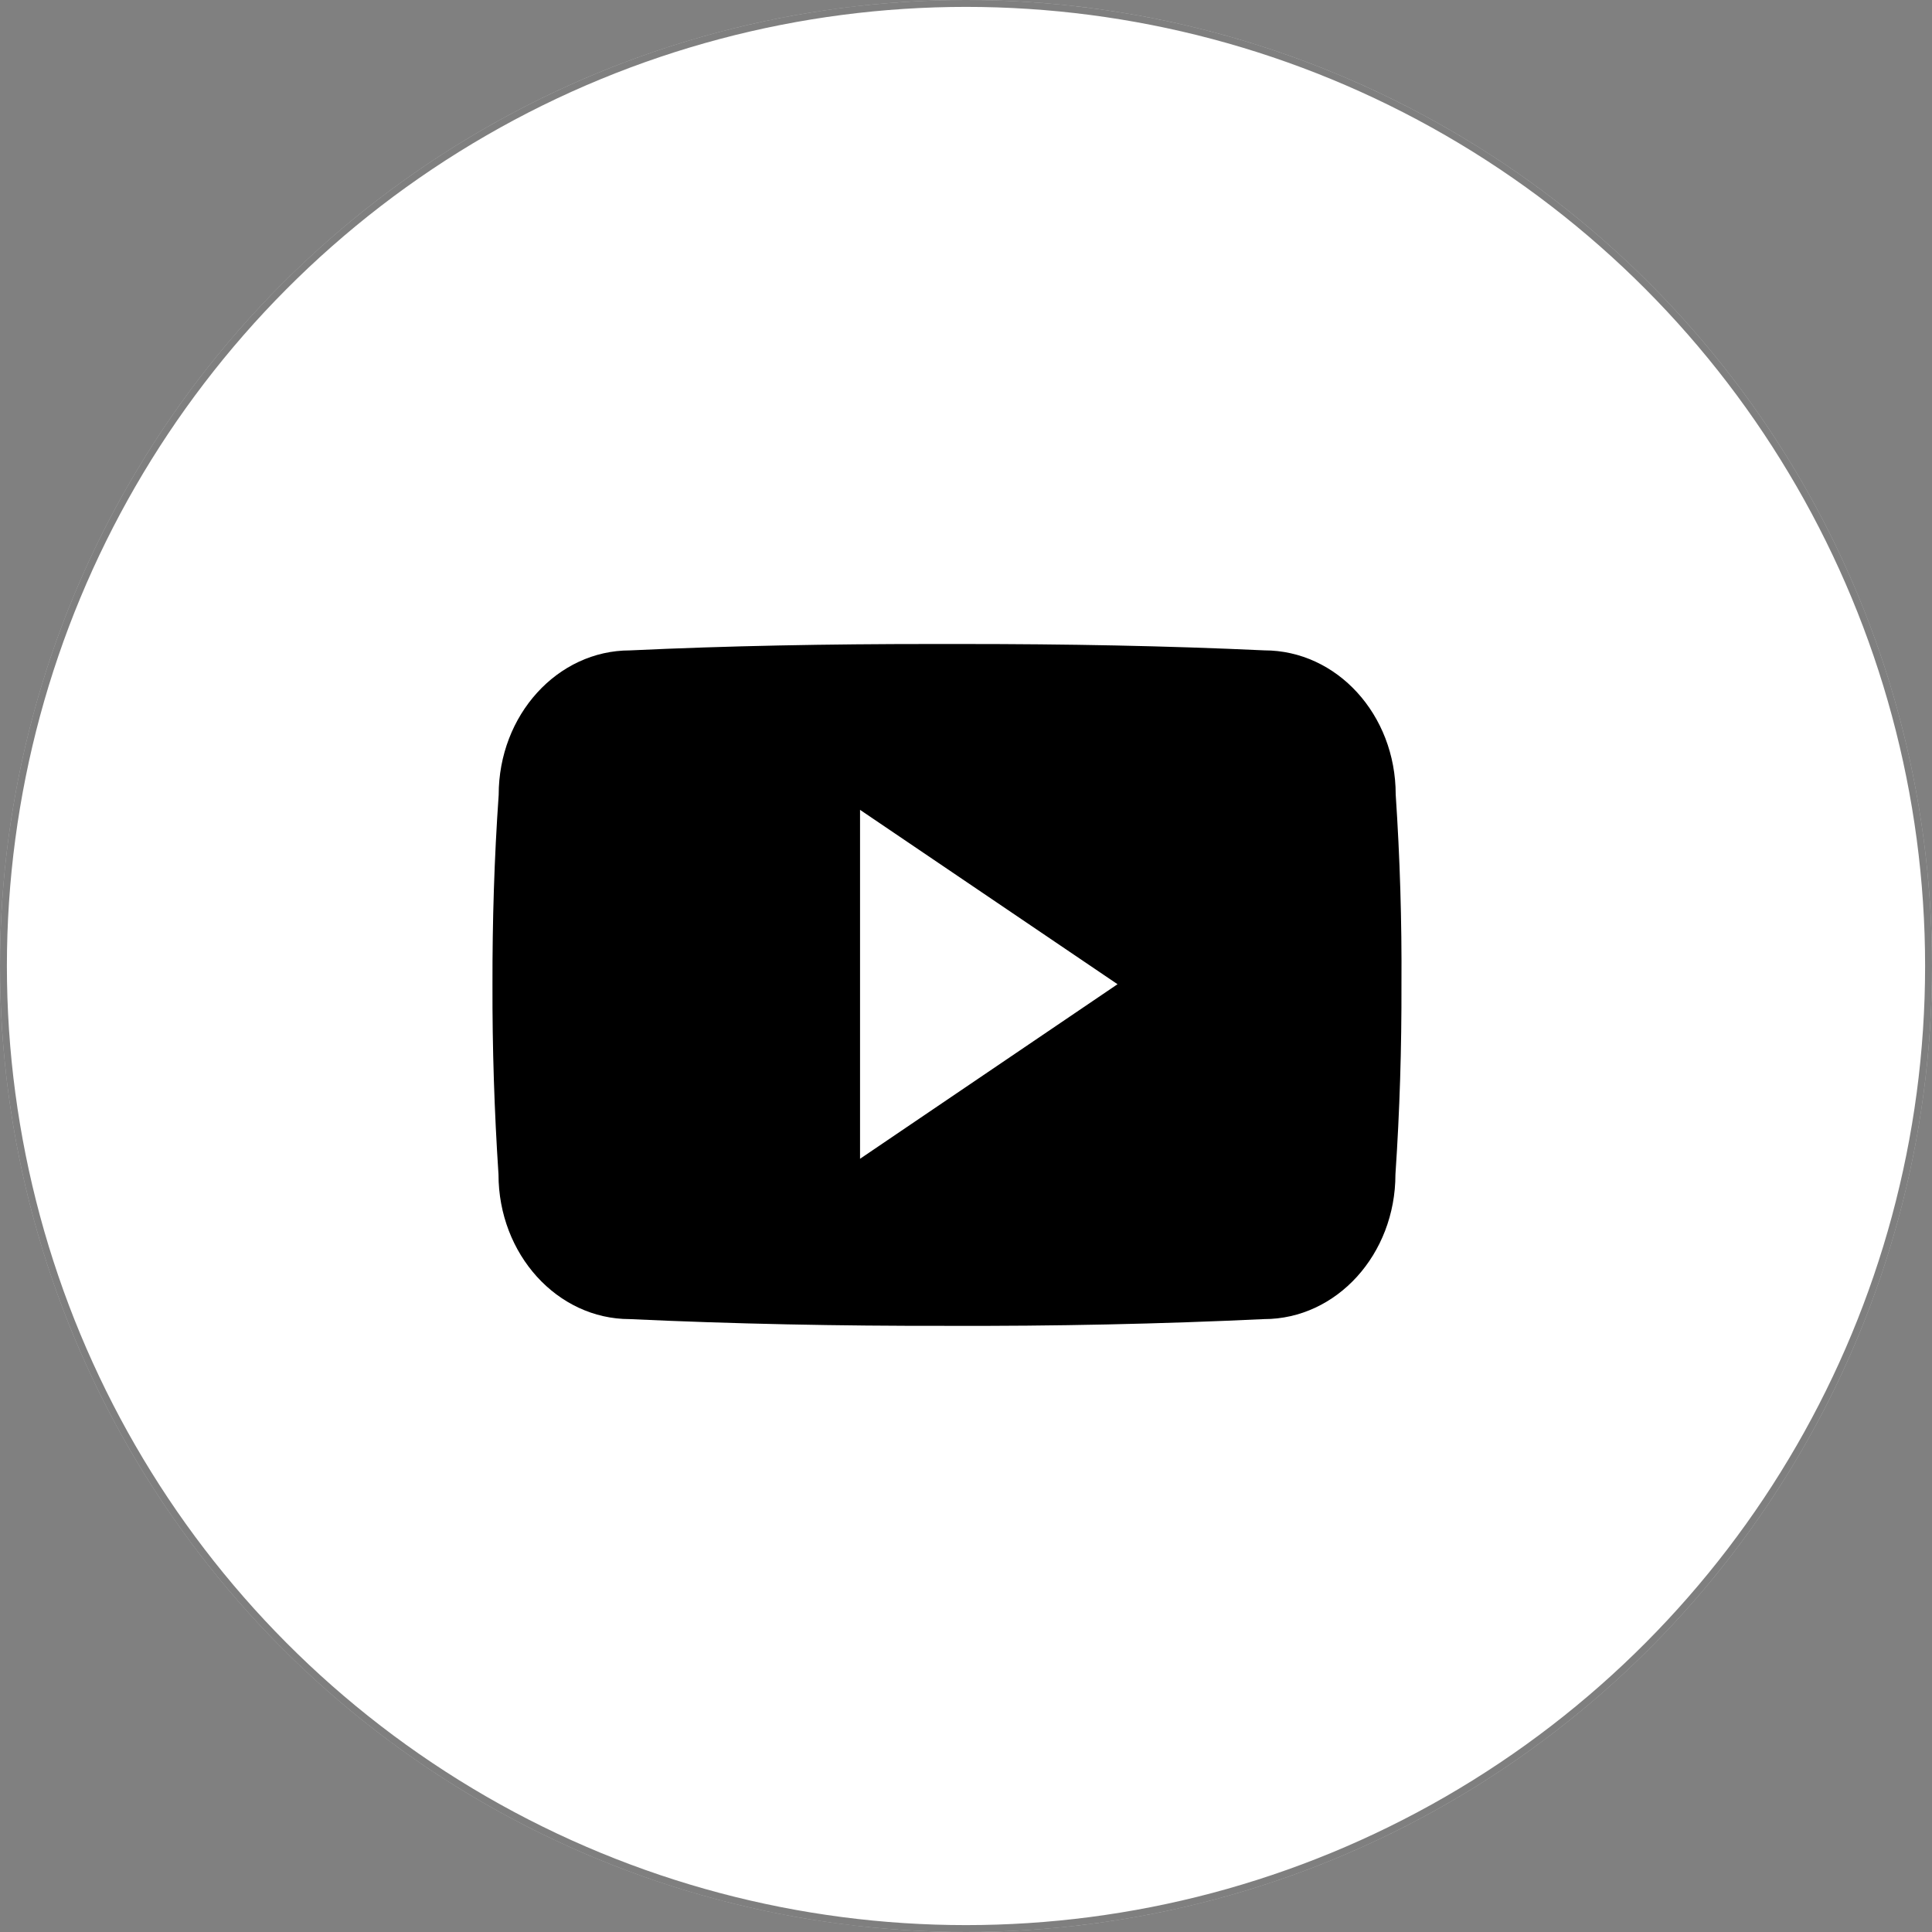 <svg width="51" height="51" viewBox="0 0 51 51" fill="none" xmlns="http://www.w3.org/2000/svg">
<rect x="0" y="0" width="51" height="51" fill="#808080" stroke="none"/>
<circle cx="25.5" cy="25.5" r="25.5" fill="white"/>
<circle cx="25.5" cy="25.5" r="25.409" stroke="black" stroke-opacity="0.5" stroke-width="0.182"/>
<g clip-path="url(#clip0_268_183)">
<path d="M36.843 20.974C36.843 18.865 35.291 17.168 33.374 17.168C30.777 17.047 28.128 17 25.422 17H24.578C21.878 17 19.225 17.047 16.628 17.169C14.716 17.169 13.164 18.875 13.164 20.984C13.047 22.653 12.997 24.321 13 25.99C12.995 27.659 13.049 29.329 13.159 31.001C13.159 33.111 14.711 34.821 16.623 34.821C19.352 34.948 22.15 35.004 24.995 34.999C27.845 35.009 30.636 34.95 33.367 34.821C35.284 34.821 36.836 33.111 36.836 31.001C36.949 29.328 37 27.659 36.995 25.985C37.006 24.317 36.955 22.646 36.843 20.974ZM22.703 30.589V21.378L29.5 25.981L22.703 30.589Z" fill="black"/>
</g>
<defs>
<clipPath id="clip0_268_183">
<rect width="24" height="24" fill="white" transform="translate(13 14)"/>
</clipPath>
</defs>
</svg>
